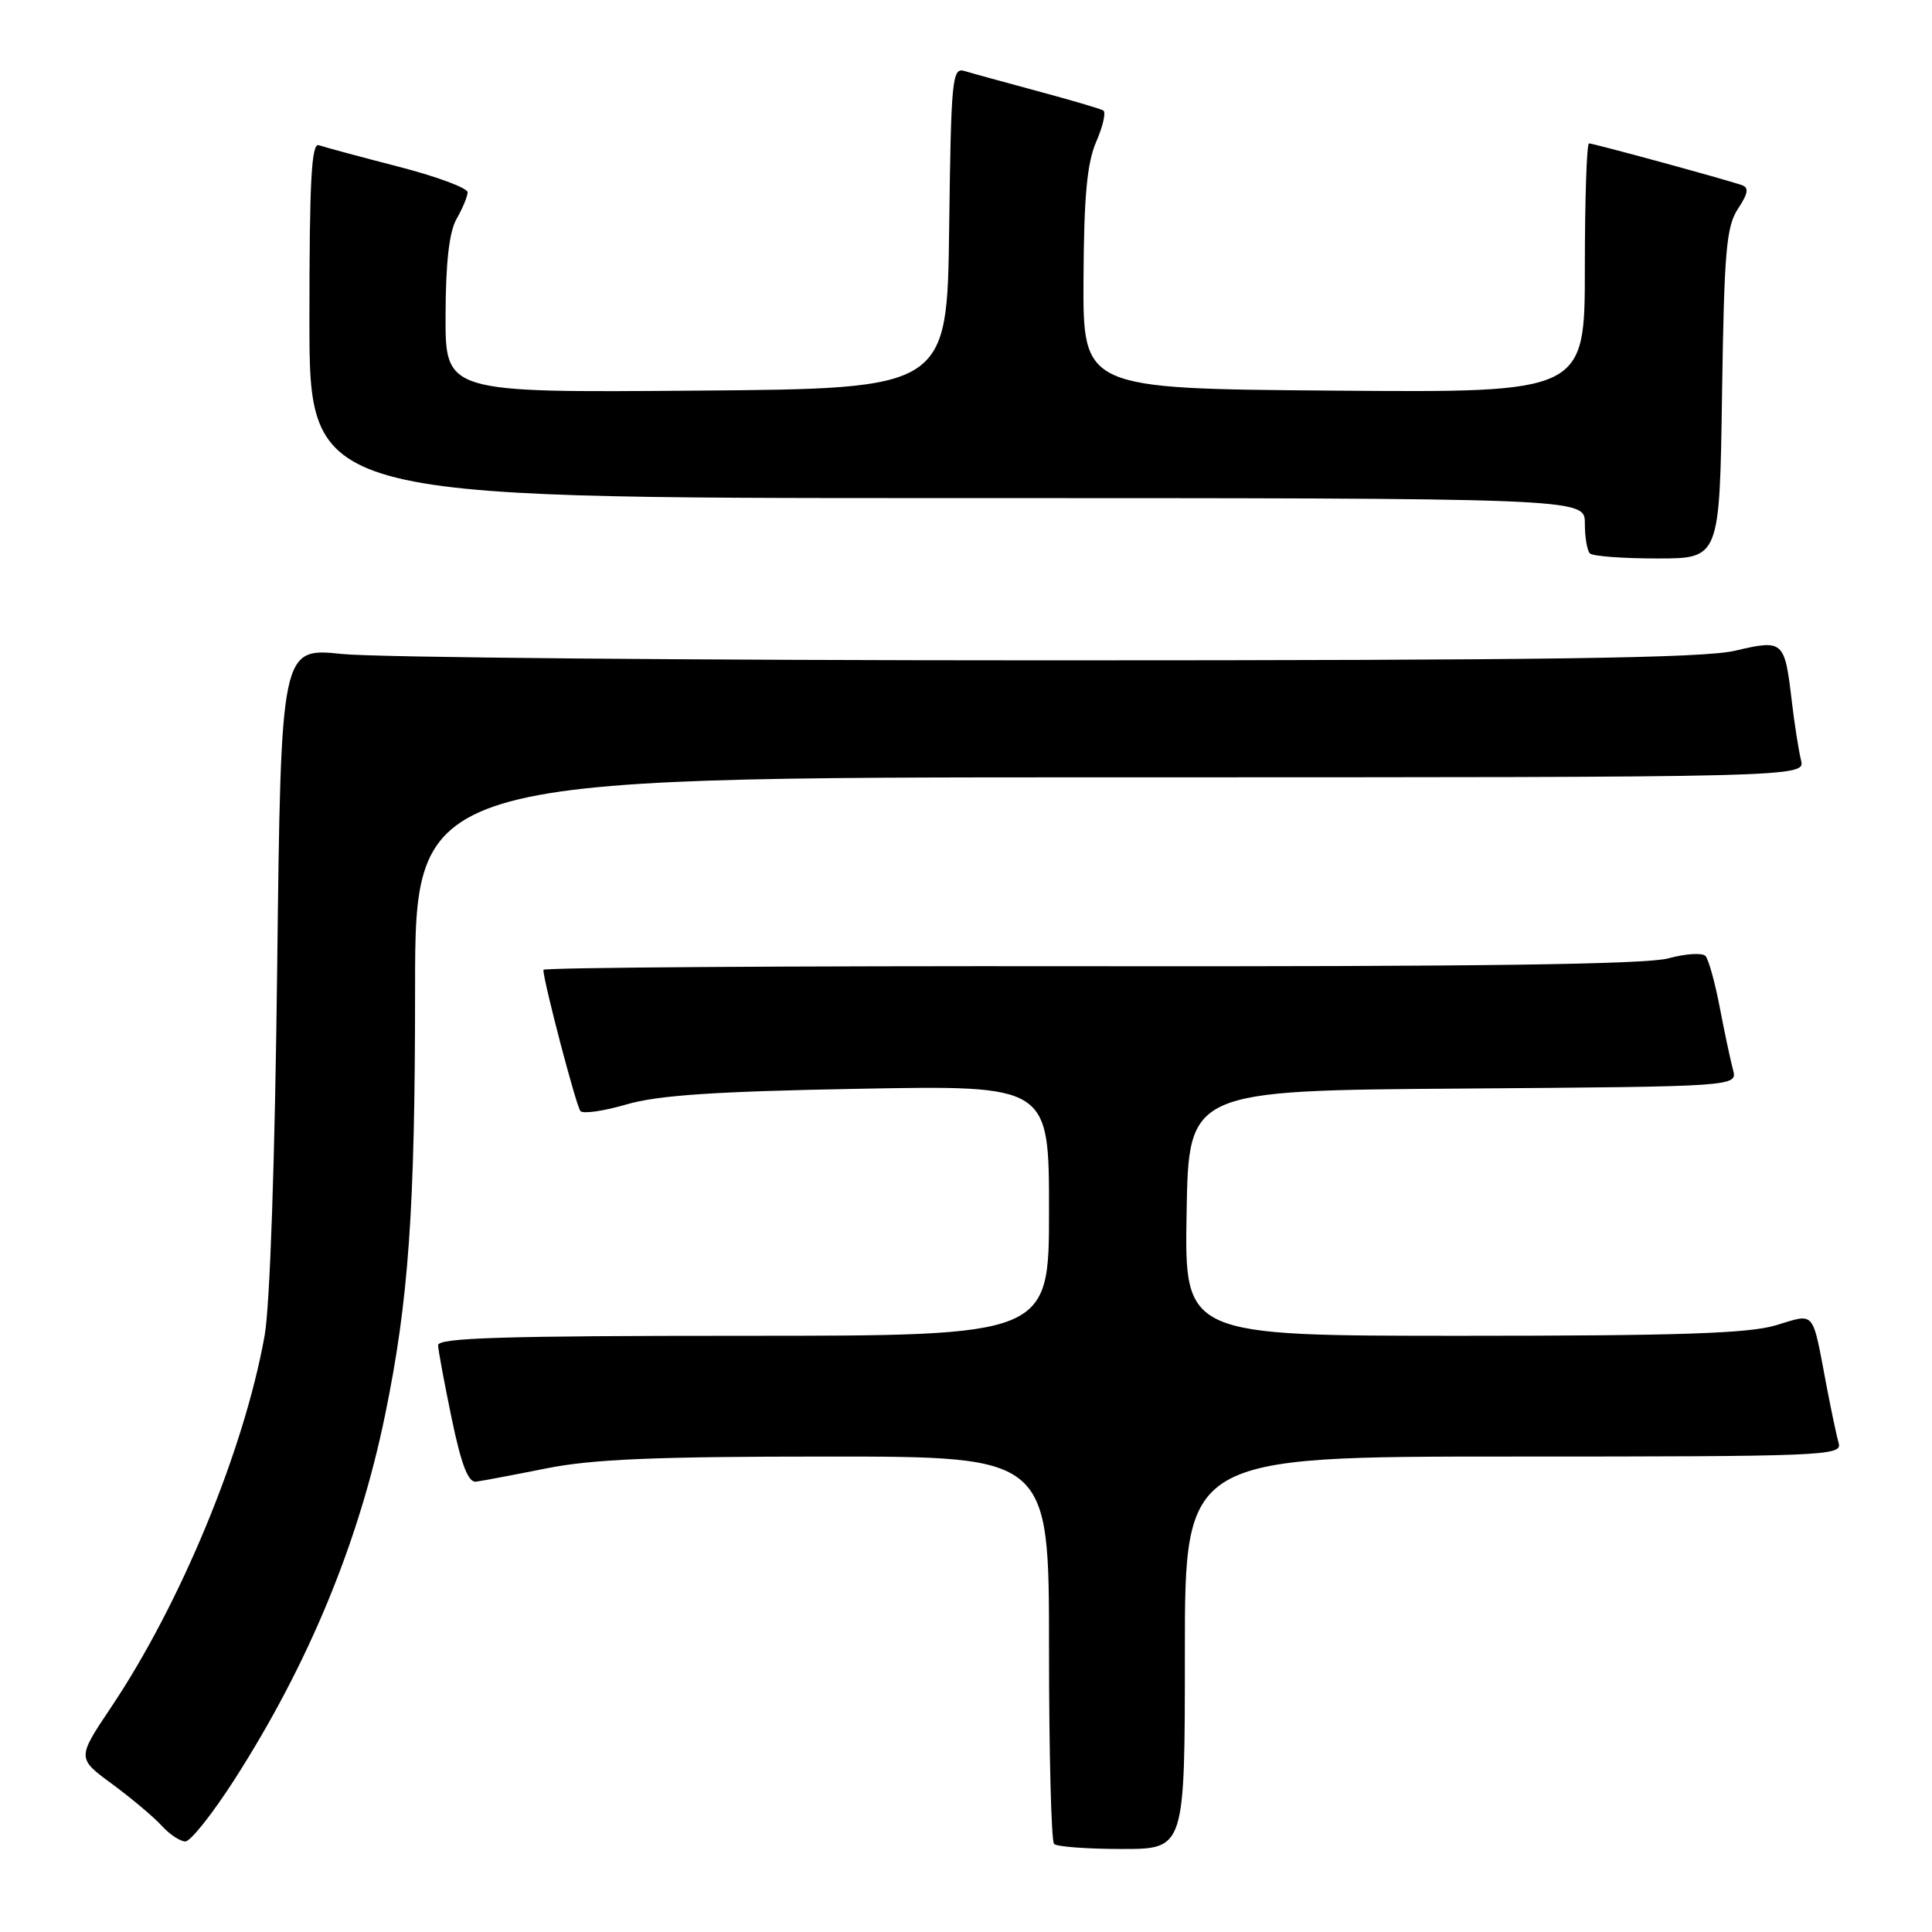 <?xml version="1.0" encoding="UTF-8" standalone="no"?>
<!DOCTYPE svg PUBLIC "-//W3C//DTD SVG 1.1//EN" "http://www.w3.org/Graphics/SVG/1.1/DTD/svg11.dtd" >
<svg xmlns="http://www.w3.org/2000/svg" xmlns:xlink="http://www.w3.org/1999/xlink" version="1.1" viewBox="0 0 256 256">
 <g >
 <path fill="currentColor"
d=" M 157.00 219.00 C 157.00 193.00 157.00 193.00 200.57 193.00 C 241.58 193.00 244.11 192.90 243.64 191.25 C 243.36 190.29 242.63 186.80 242.00 183.50 C 240.09 173.43 240.59 174.02 235.31 175.61 C 231.72 176.69 222.43 177.00 193.82 177.00 C 156.95 177.00 156.95 177.00 157.23 160.75 C 157.50 144.50 157.50 144.50 193.86 144.24 C 230.23 143.97 230.23 143.97 229.63 141.74 C 229.30 140.51 228.51 136.80 227.88 133.50 C 227.25 130.20 226.40 127.13 225.99 126.68 C 225.59 126.22 223.36 126.36 221.05 126.99 C 218.08 127.79 195.47 128.09 144.42 128.03 C 104.59 127.98 72.00 128.20 72.00 128.51 C 72.00 129.99 76.35 146.59 76.91 147.22 C 77.26 147.62 80.01 147.22 83.02 146.34 C 87.16 145.13 94.67 144.62 113.75 144.27 C 139.00 143.80 139.00 143.80 139.00 160.40 C 139.00 177.00 139.00 177.00 98.50 177.00 C 66.74 177.00 58.01 177.27 58.05 178.25 C 58.07 178.94 58.89 183.32 59.86 188.00 C 61.13 194.10 62.04 196.45 63.07 196.33 C 63.85 196.23 68.03 195.44 72.34 194.58 C 78.41 193.35 86.79 193.00 109.59 193.00 C 139.00 193.00 139.00 193.00 139.00 218.33 C 139.00 232.27 139.30 243.97 139.67 244.33 C 140.03 244.70 144.08 245.00 148.67 245.00 C 157.00 245.00 157.00 245.00 157.00 219.00 Z  M 31.05 235.83 C 40.87 220.52 47.55 204.38 51.01 187.57 C 54.15 172.35 55.00 160.29 55.00 131.04 C 55.00 103.00 55.00 103.00 147.11 103.00 C 239.22 103.00 239.22 103.00 238.64 100.71 C 238.33 99.45 237.77 95.90 237.41 92.81 C 236.47 84.87 236.31 84.72 229.92 86.22 C 225.75 87.21 204.86 87.50 139.00 87.50 C 91.97 87.50 49.84 87.12 45.36 86.66 C 37.23 85.81 37.23 85.81 36.73 128.16 C 36.43 153.78 35.77 173.07 35.06 177.00 C 32.34 192.16 23.94 212.48 14.71 226.24 C 10.20 232.97 10.20 232.97 14.87 236.40 C 17.43 238.29 20.38 240.77 21.42 241.91 C 22.46 243.06 23.87 244.00 24.56 244.00 C 25.25 244.00 28.16 240.33 31.05 235.83 Z  M 228.18 52.20 C 228.46 33.31 228.74 30.04 230.28 27.68 C 231.65 25.61 231.77 24.86 230.78 24.52 C 228.58 23.76 211.14 19.00 210.55 19.00 C 210.25 19.00 210.00 26.43 210.00 35.51 C 210.00 52.03 210.00 52.03 176.75 51.76 C 143.50 51.50 143.50 51.50 143.57 37.00 C 143.63 25.98 144.03 21.61 145.26 18.77 C 146.15 16.72 146.57 14.86 146.19 14.64 C 145.81 14.41 141.90 13.26 137.50 12.08 C 133.10 10.89 128.72 9.69 127.77 9.40 C 126.17 8.92 126.02 10.52 125.77 30.19 C 125.50 51.50 125.50 51.50 92.25 51.76 C 59.00 52.03 59.00 52.03 59.04 41.76 C 59.06 34.76 59.52 30.71 60.50 29.00 C 61.29 27.62 61.95 26.04 61.96 25.48 C 61.98 24.92 57.84 23.38 52.75 22.07 C 47.66 20.76 42.94 19.48 42.25 19.24 C 41.27 18.88 41.00 23.93 41.00 42.39 C 41.00 66.00 41.00 66.00 125.50 66.00 C 210.00 66.00 210.00 66.00 210.00 69.33 C 210.00 71.17 210.30 72.97 210.67 73.33 C 211.03 73.70 215.05 74.00 219.60 74.00 C 227.86 74.00 227.86 74.00 228.18 52.20 Z "/>
</g>
</svg>